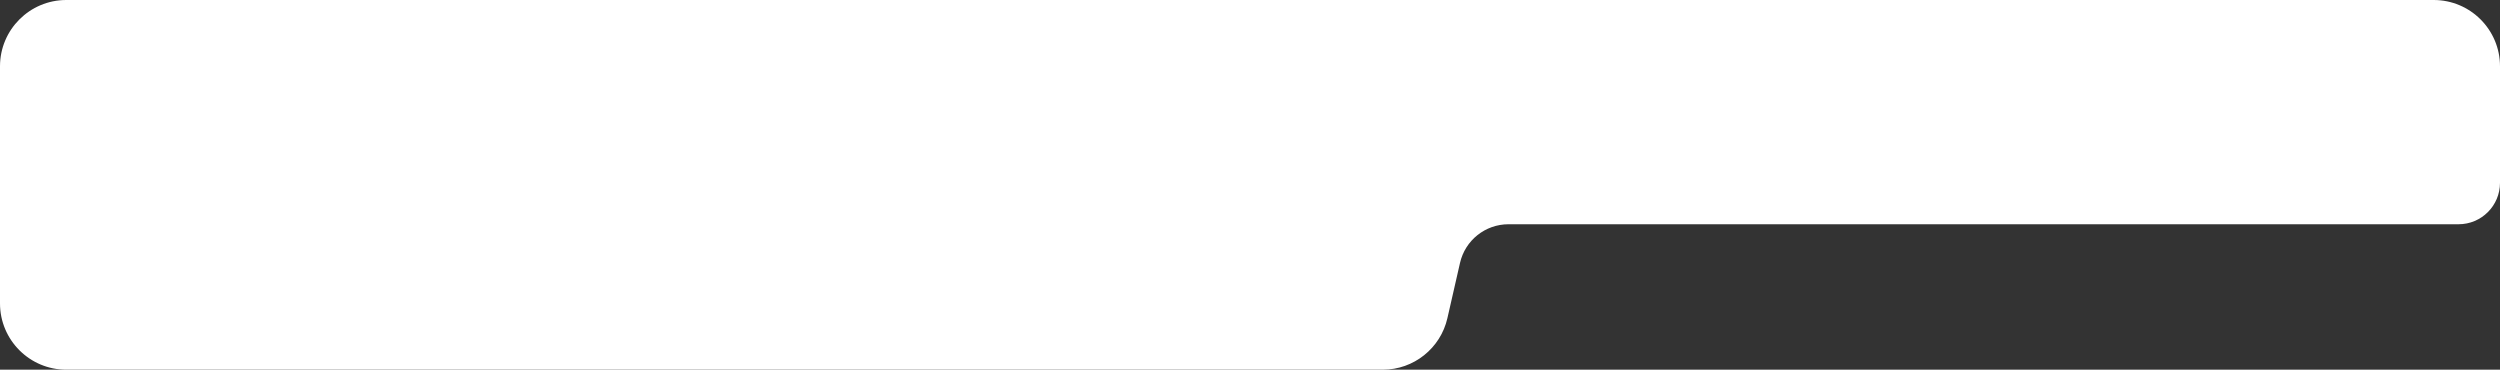 <svg width="1508" height="223" fill="none" xmlns="http://www.w3.org/2000/svg"><rect width="100%" height="100%" fill="#333333" stroke="none"/><path d="M0 40C0 17.909 17.909 0 40 0h1428c22.09 0 40 17.909 40 40v70.267c0 13.807-11.19 25-25 25H909.925c-13.997 0-26.134 9.679-29.248 23.325l-7.602 33.308c-4.152 18.195-20.335 31.1-38.997 31.1H40c-22.091 0-40-17.909-40-40V40z" fill="#fff"/></svg>